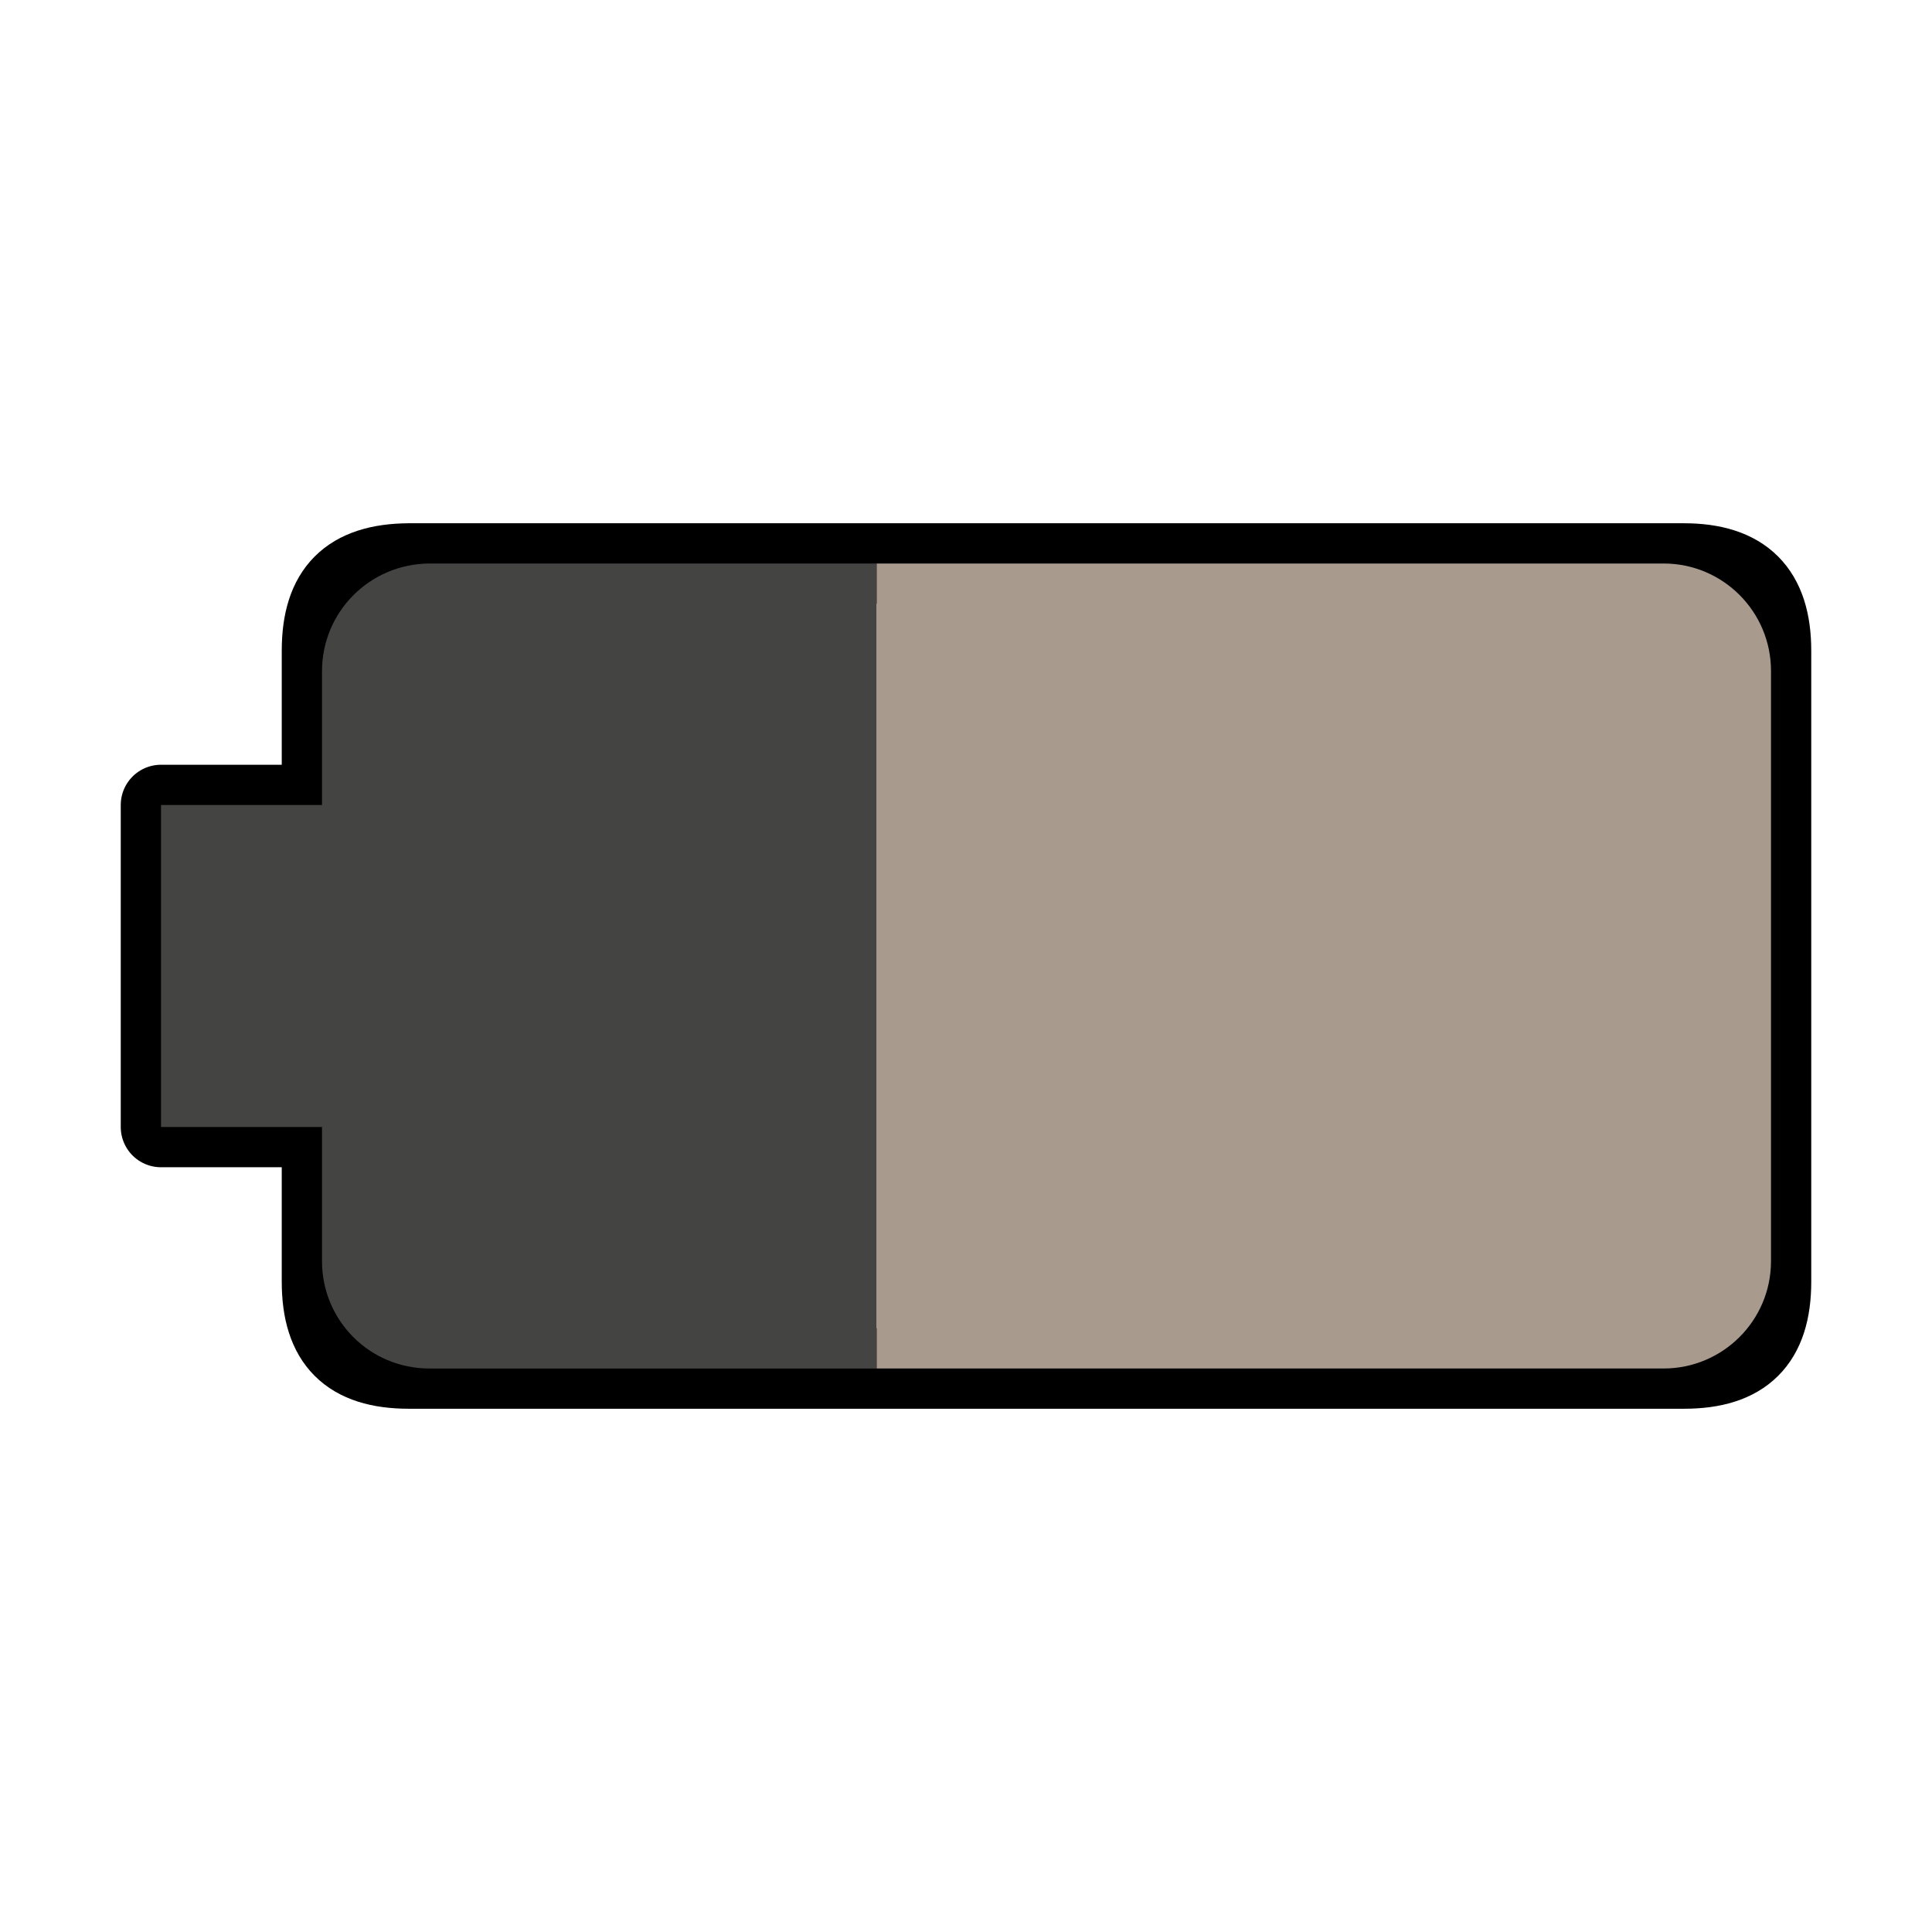 <?xml version="1.0" encoding="UTF-8" standalone="no"?>
<svg
   xmlns:dc="http://purl.org/dc/elements/1.1/"
   xmlns:cc="http://creativecommons.org/ns#"
   xmlns:rdf="http://www.w3.org/1999/02/22-rdf-syntax-ns#"
   xmlns:svg="http://www.w3.org/2000/svg"
   xmlns="http://www.w3.org/2000/svg"
   id="svg8"
   viewBox="0 0 48 48"
   version="1.1">
  <defs
     id="defs12" />
  <path
     id="path2-3"
     d="m 4,28 h 4 L 8,31.841 C 8,33.32 8.679,34 10.159,34 h 31.68 C 43.309,34 44,33.32 44,31.841 V 16.169 C 44,14.7 43.31,14 41.83,14 L 10.16,14 C 8.68,14.01 8,14.69 8,16.169 v 3.831 H 4 Z"
     style="fill:none;stroke:#000000;stroke-width:2;stroke-linejoin:round;stroke-miterlimit:4;stroke-dasharray:none;stroke-opacity:1" />
  <g
     id="g6"
     transform="rotate(-90,24,24)">
    <path
       id="path2"
       fill="#a89a8c"
       d="m14 21.778v19.552c0 1.47 1.189 2.67 2.668 2.67h14.664c1.469 0 2.668-1.19 2.668-2.67v-19.552h-.002.001z" />
    <path
       id="path4"
       fill="#444443"
       d="m33.999 21.778.001-11.11c-.01-1.48-1.199-2.668-2.678-2.668h-3.322v-4h-8v4h-3.332c-1.479 0-2.668 1.188-2.668 2.668v11.11z" />
  </g>
</svg>
